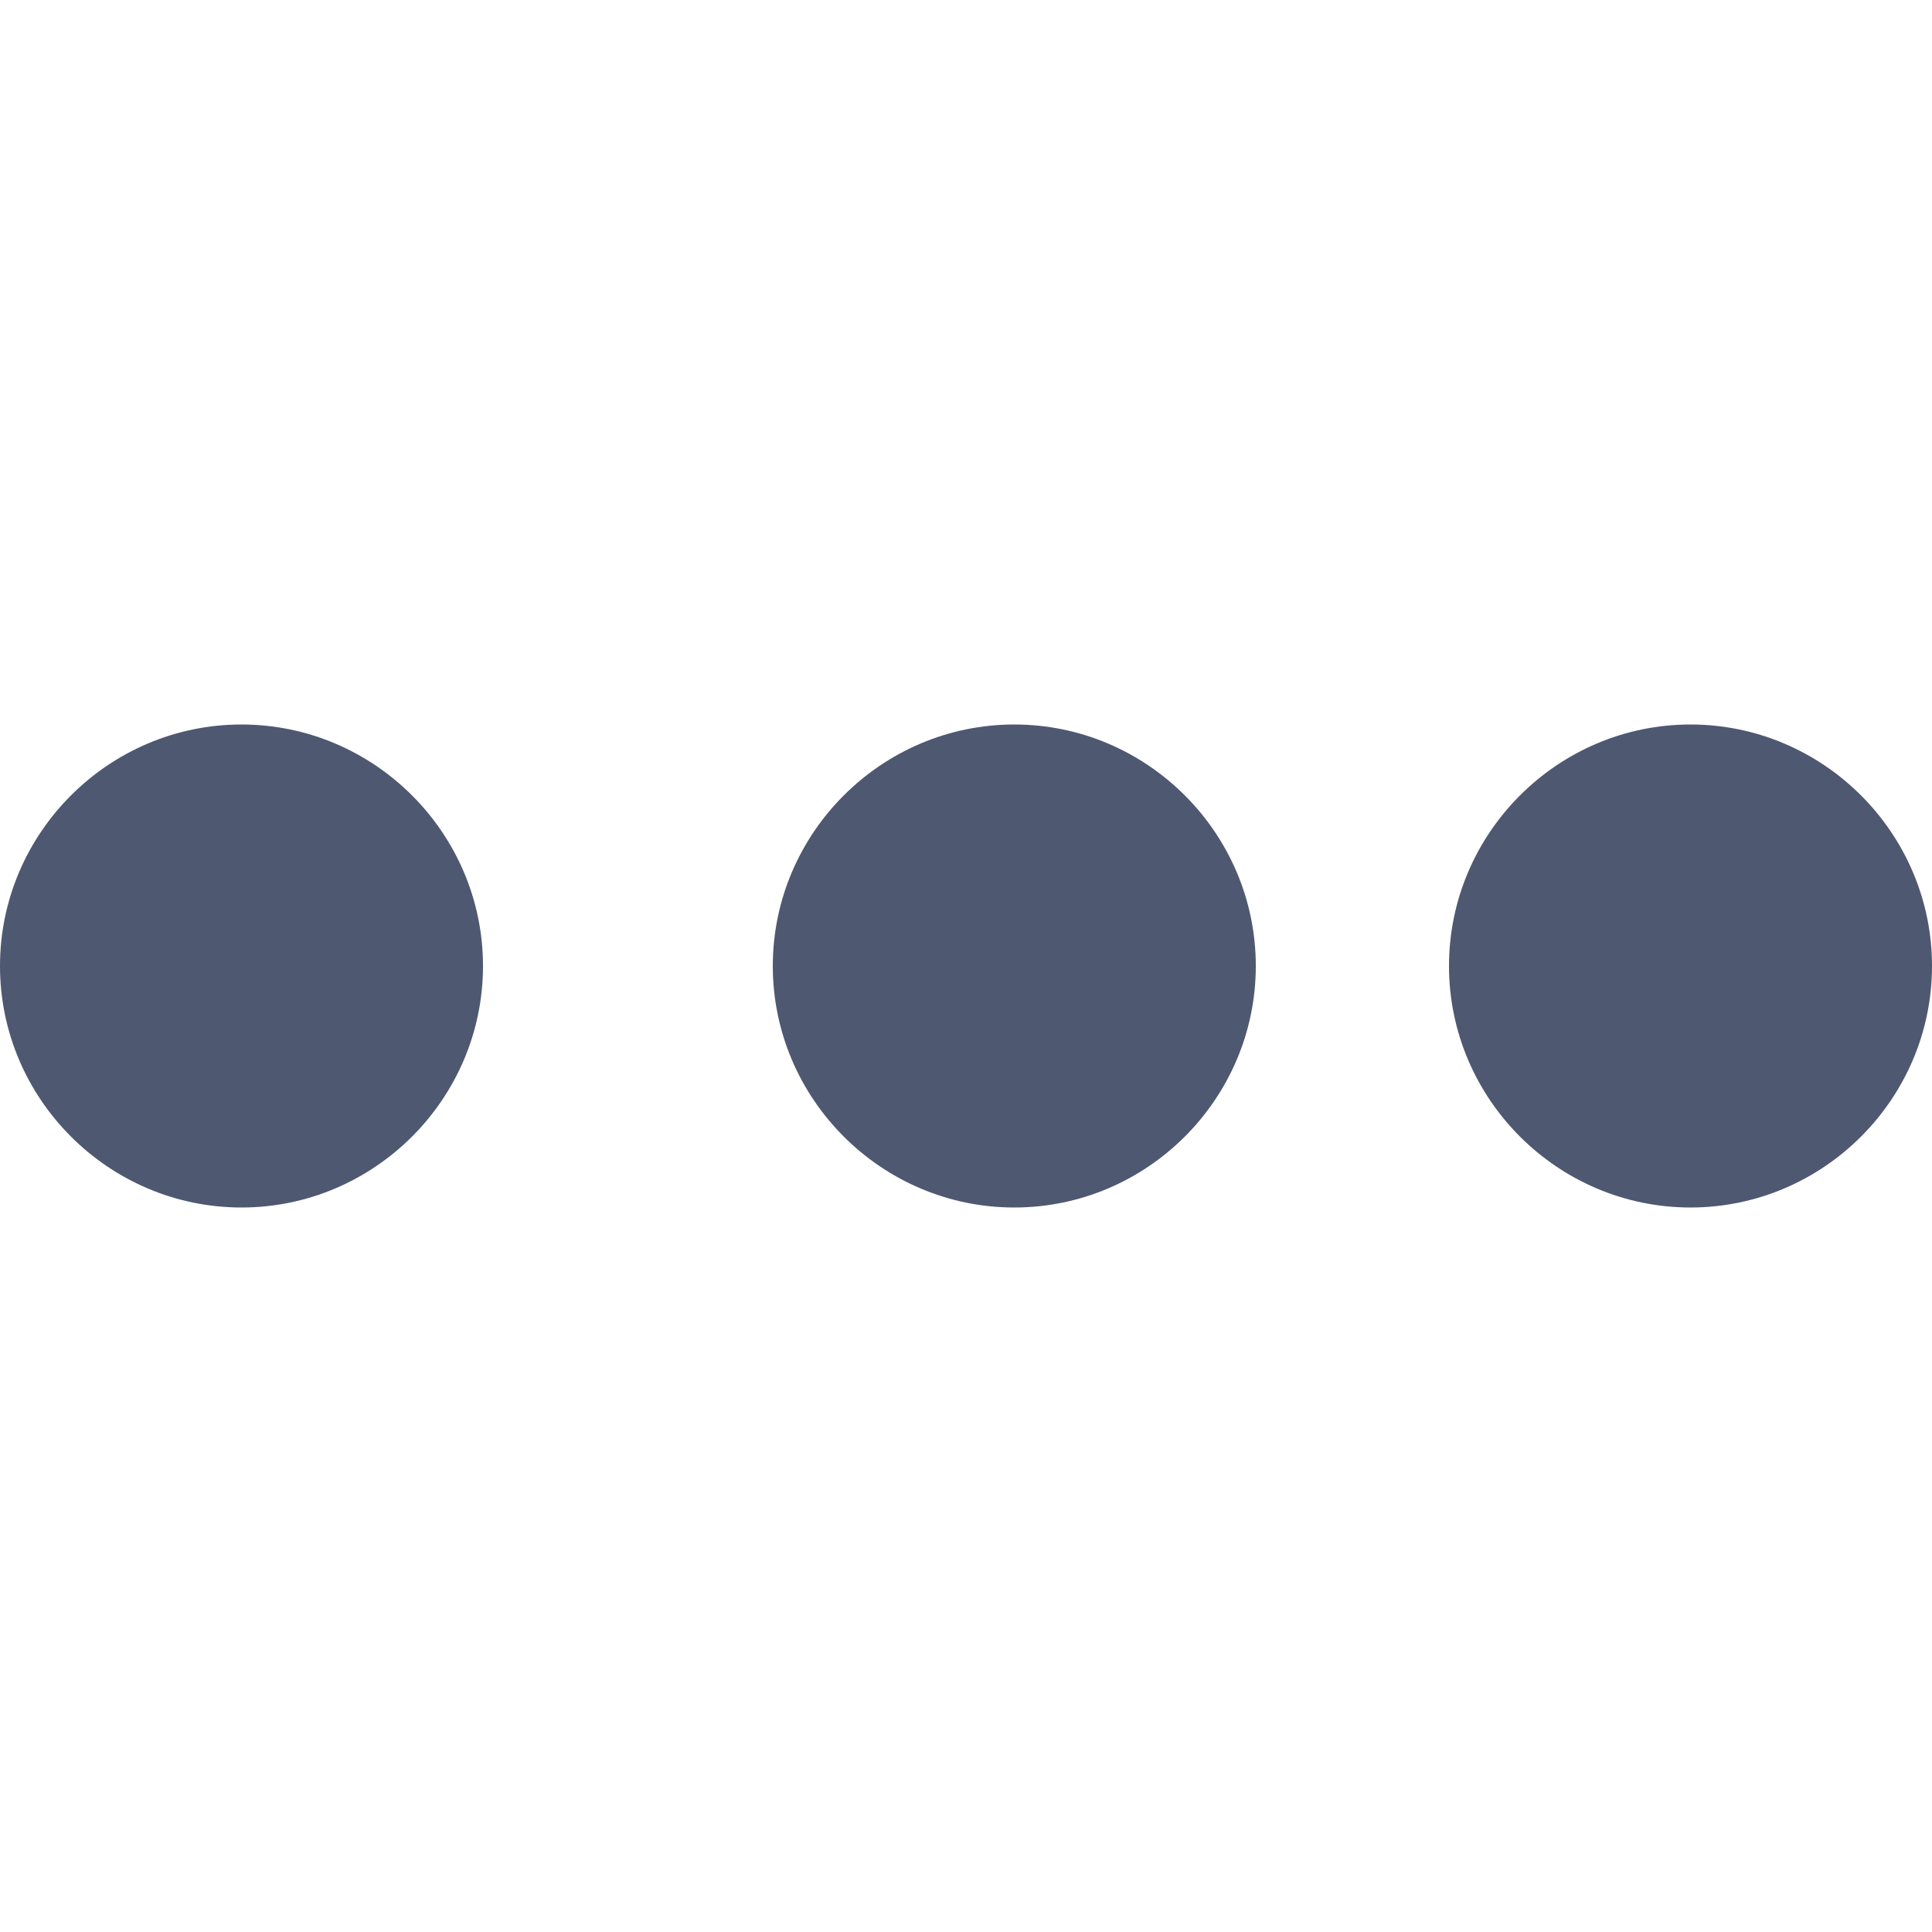 <?xml version="1.0" encoding="UTF-8"?>
<svg width="10px" height="10px" viewBox="0 0 16 16" version="1.1" xmlns="http://www.w3.org/2000/svg" xmlns:xlink="http://www.w3.org/1999/xlink">
    <!-- Generator: Sketch 52.4 (67378) - http://www.bohemiancoding.com/sketch -->
    <title>Icons / Ellipses</title>
    <desc>Created with Sketch.</desc>
    <g id="Icons-/-Ellipses" stroke="none" stroke-width="1" fill="none" fill-rule="evenodd">
        <path d="M2,6 C0.9,6 0,6.9 0,8 C0,9.1 0.9,10 2,10 C3.1,10 4,9.1 4,8 C4,6.9 3.1,6 2,6 Z M14,6 C12.9,6 12,6.9 12,8 C12,9.1 12.9,10 14,10 C15.1,10 16,9.1 16,8 C16,6.9 15.1,6 14,6 Z M8.4,6 C7.3,6 6.4,6.9 6.4,8 C6.4,9.1 7.3,10 8.4,10 C9.5,10 10.4,9.1 10.4,8 C10.4,6.9 9.5,6 8.4,6 Z" id="Shape-Copy" fill="#4E5871" fill-rule="nonzero"></path>
    </g>
</svg>